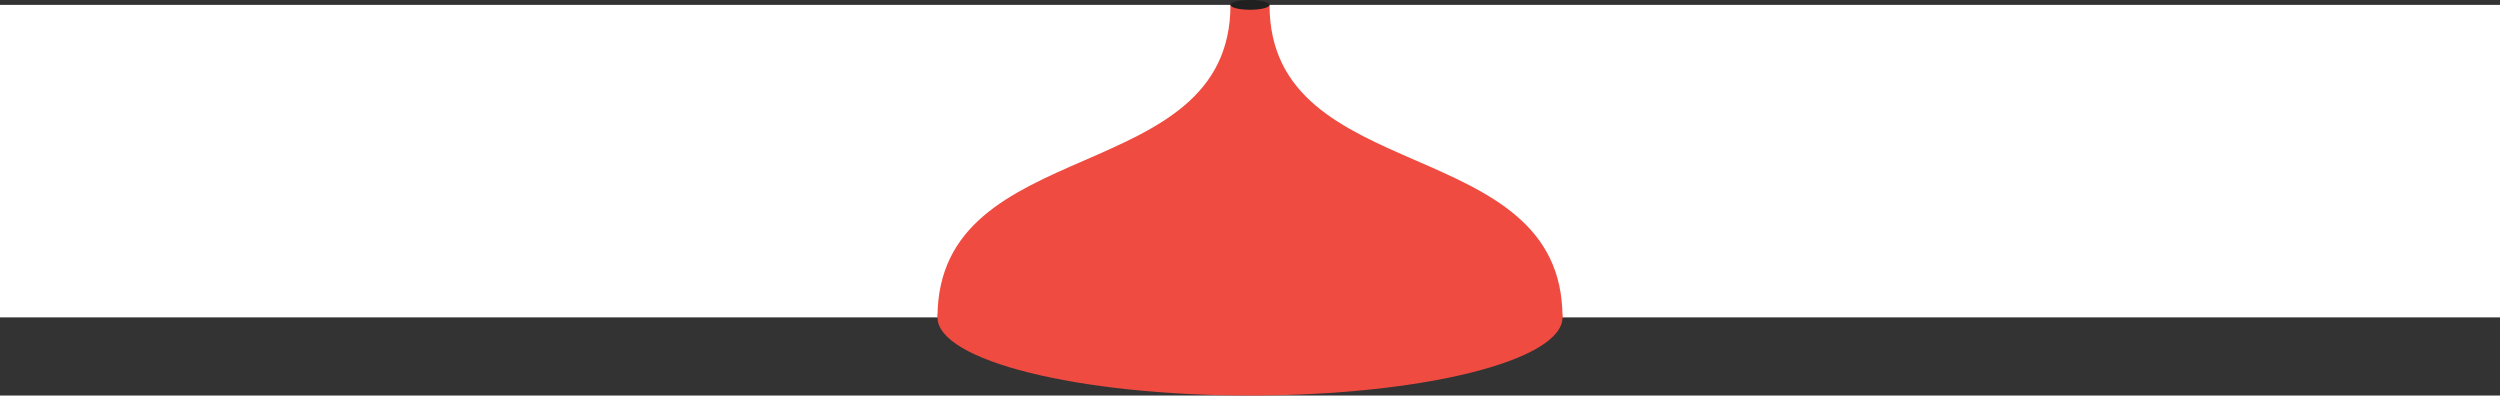<svg width="512" height="81" viewBox="0 0 512 81" fill="none" xmlns="http://www.w3.org/2000/svg">
<rect x="0" y="0" width="512" height="81" fill="#333333" stroke="none"/>
<rect y="1" width="512" height="64" fill="white"/>
<ellipse cx="256" cy="65" rx="64" ry="16" fill="#F04B40"/>
<path d="M192 65C192 27 252 38.684 252 1H260C260 38.684 320 27 320 65H192Z" fill="#F04B40"/>
<ellipse cx="256" cy="1" rx="4" ry="1" fill="#202020"/>
</svg>
